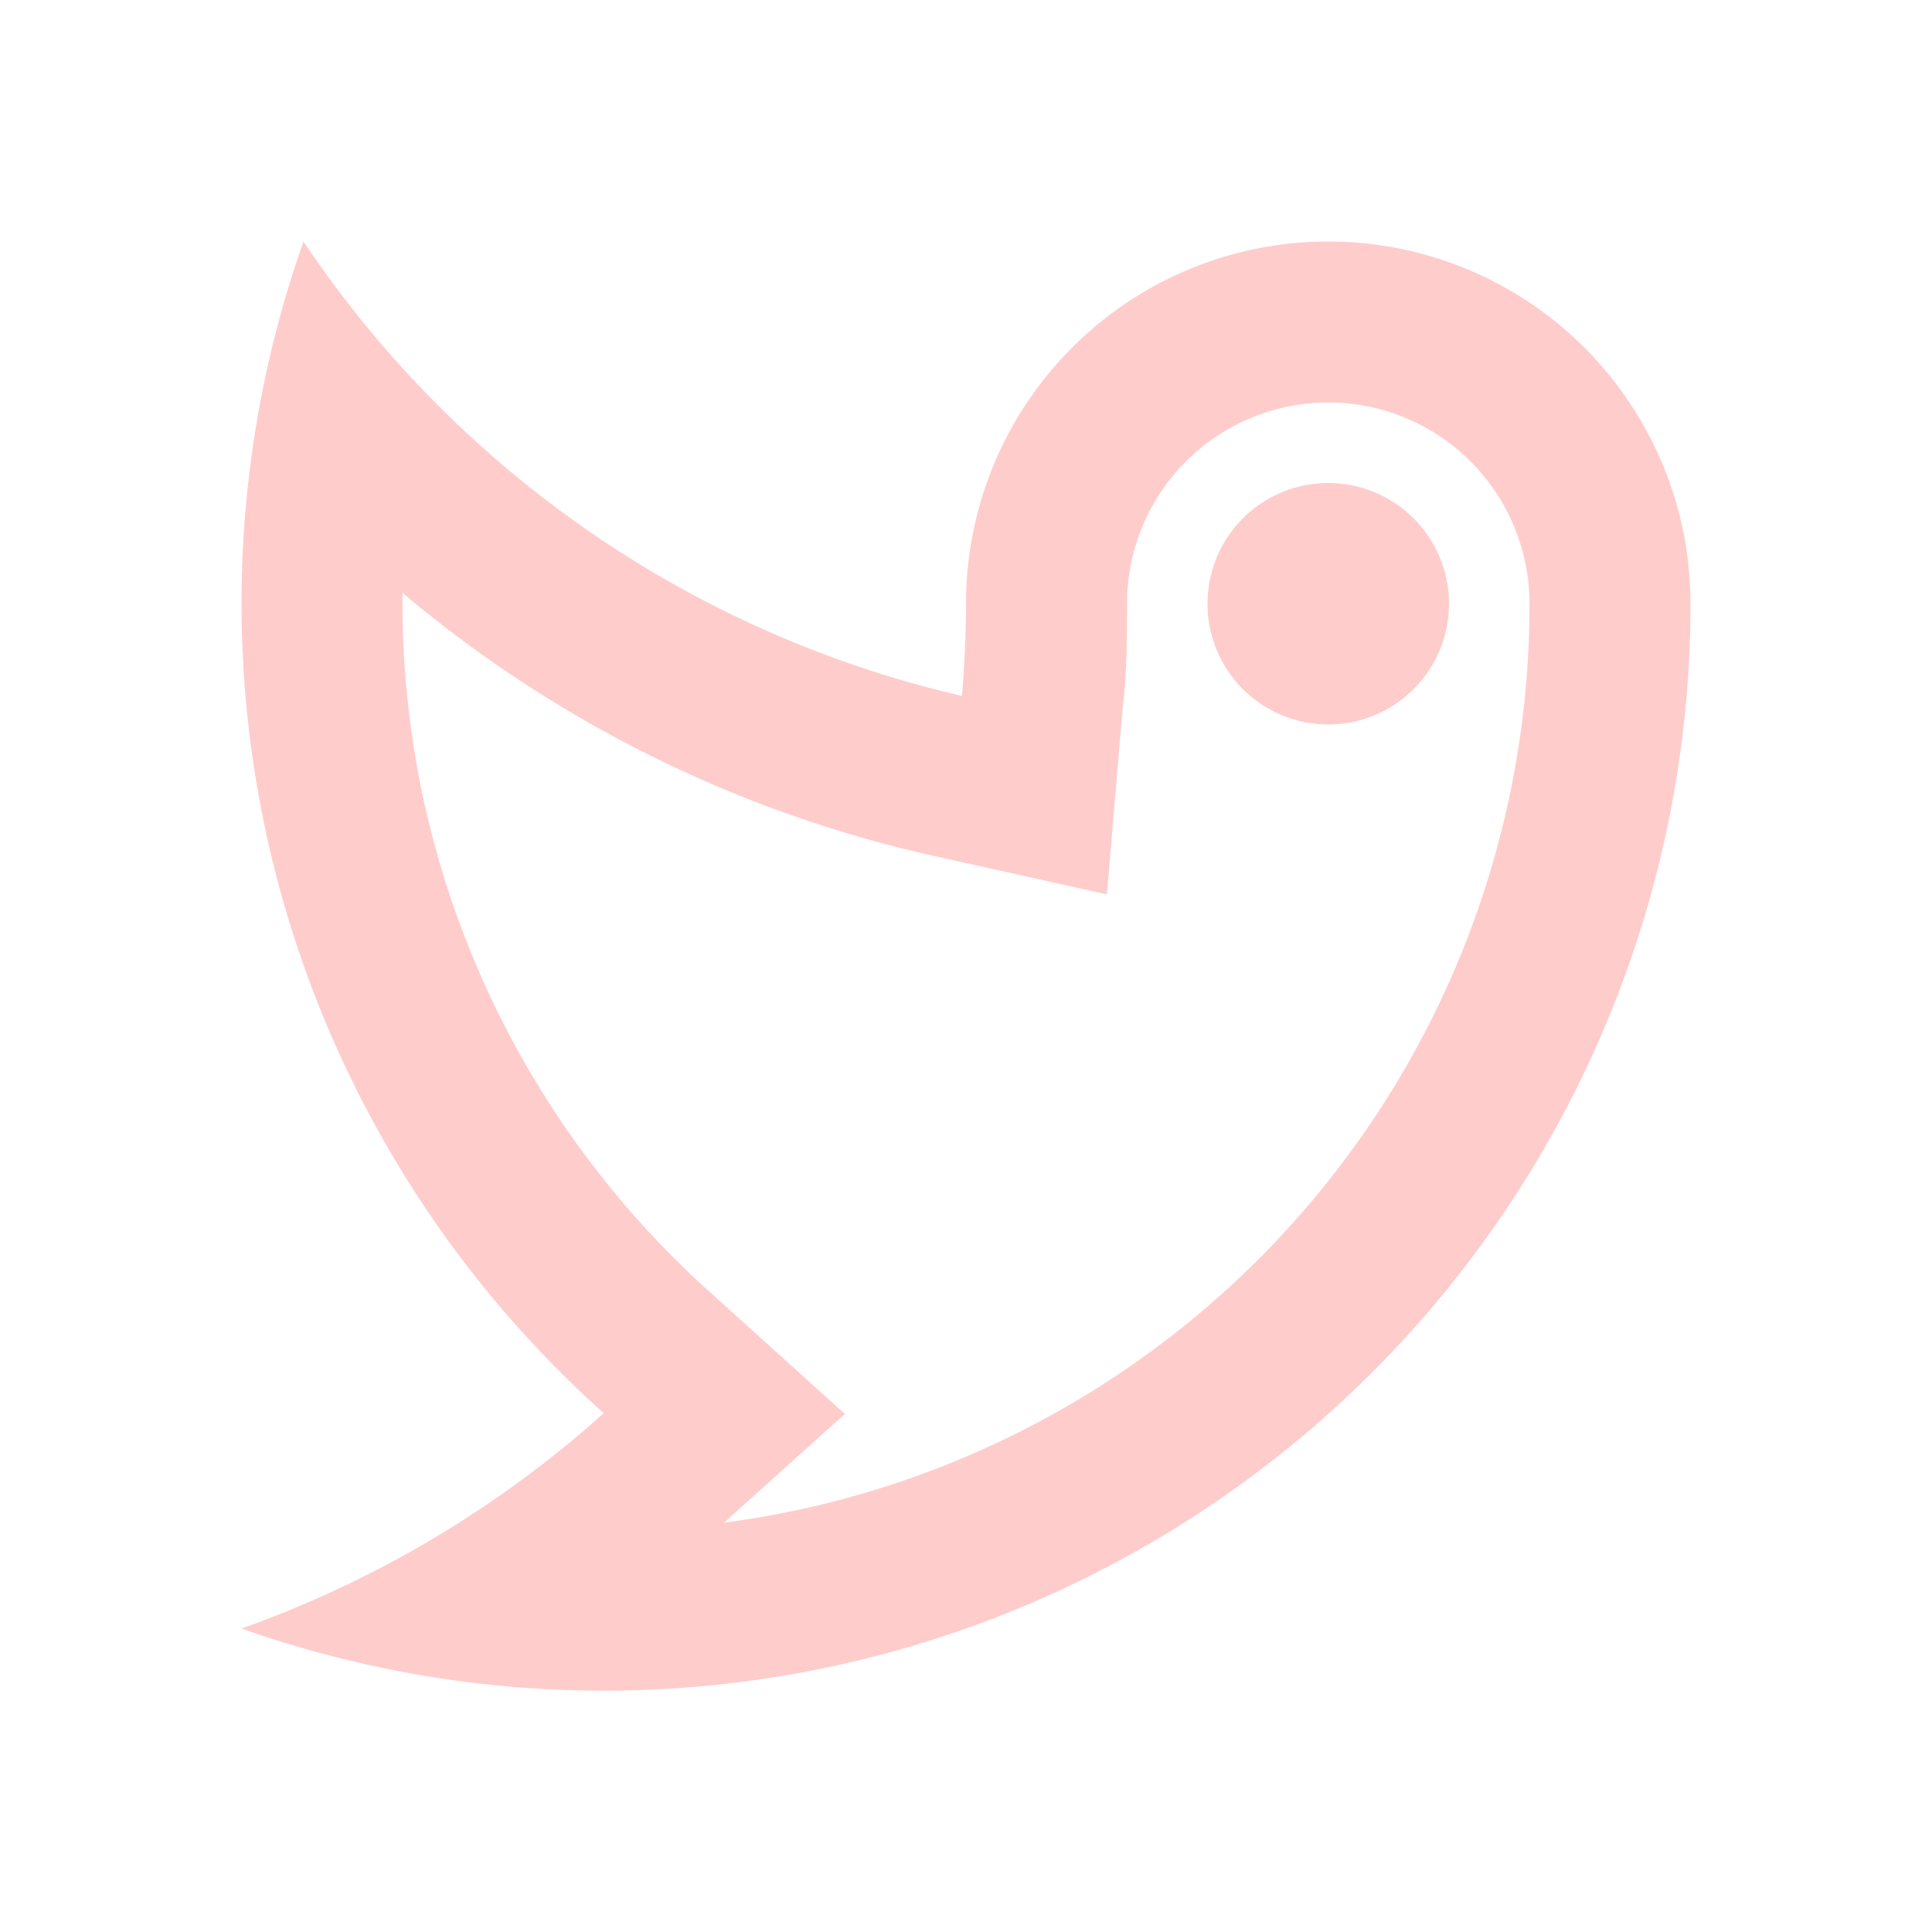 <?xml version="1.0" standalone="no"?><!DOCTYPE svg PUBLIC "-//W3C//DTD SVG 1.1//EN" "http://www.w3.org/Graphics/SVG/1.1/DTD/svg11.dtd"><svg t="1683893048769" class="icon" viewBox="0 0 1024 1024" version="1.1" xmlns="http://www.w3.org/2000/svg" p-id="14851" xmlns:xlink="http://www.w3.org/1999/xlink" width="200" height="200"><path d="M640 320a64 64 0 1 1 64 64 64 64 0 0 1-64-64z m64-106.667a106.667 106.667 0 0 0-106.667 106.667c0 18.133 0 36.48-2.347 55.893l-8.32 98.133-96-21.333a659.84 659.84 0 0 1-277.333-138.453V320a490.667 490.667 0 0 0 163.627 365.44l70.827 64-64 57.6A490.667 490.667 0 0 0 810.667 320a106.667 106.667 0 0 0-106.667-106.667M160.853 128A576 576 0 0 0 509.867 368.853c1.28-16.213 2.133-32.427 2.133-48.853a192 192 0 0 1 384 0A576 576 0 0 1 128 863.147a576 576 0 0 0 192-114.133A576 576 0 0 1 160.853 128z" p-id="14852" fill="#ffcccc"></path></svg>